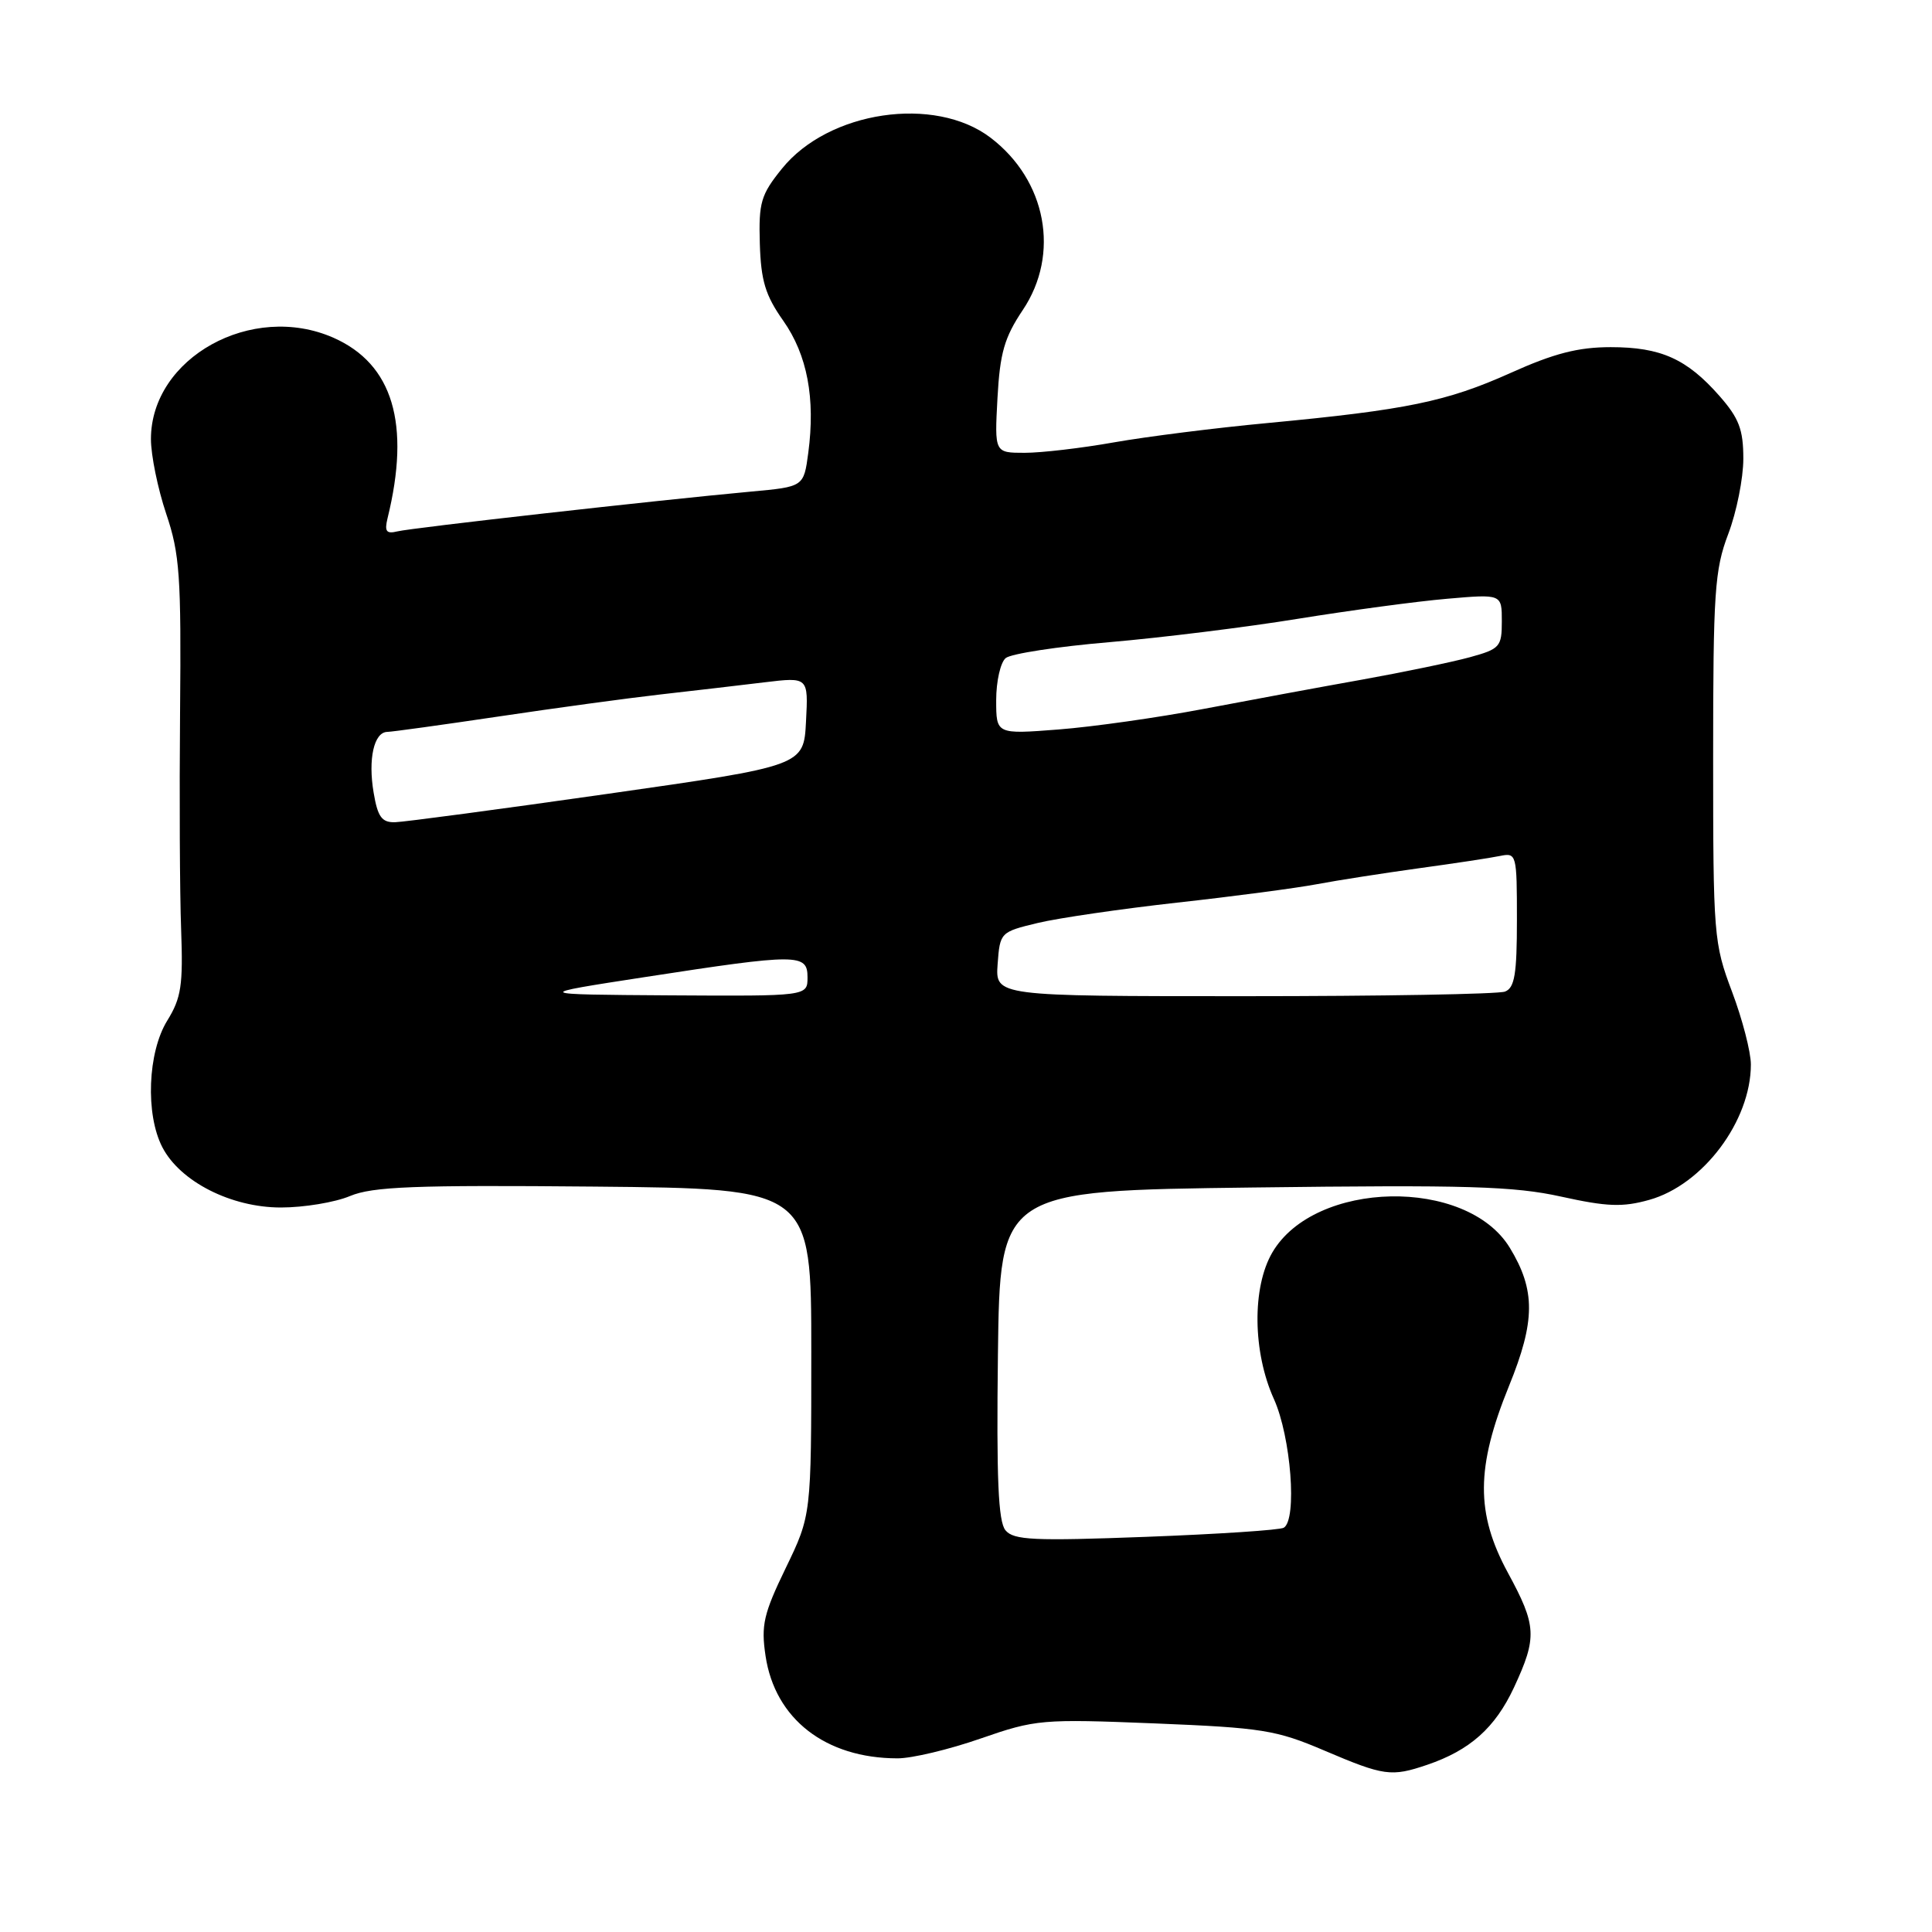 <?xml version="1.0" encoding="UTF-8" standalone="no"?>
<!DOCTYPE svg PUBLIC "-//W3C//DTD SVG 1.1//EN" "http://www.w3.org/Graphics/SVG/1.1/DTD/svg11.dtd" >
<svg xmlns="http://www.w3.org/2000/svg" xmlns:xlink="http://www.w3.org/1999/xlink" version="1.1" viewBox="0 0 256 256">
 <g >
 <path fill="currentColor"
d=" M 189.10 233.85 C 194.78 231.92 198.11 228.95 200.61 223.60 C 203.70 216.95 203.62 215.42 199.80 208.39 C 195.53 200.51 195.56 194.45 199.95 183.65 C 203.45 175.05 203.48 170.96 200.06 165.34 C 194.35 155.95 174.20 156.36 168.59 165.96 C 165.89 170.58 165.98 179.14 168.80 185.38 C 171.06 190.39 171.90 201.33 170.11 202.43 C 169.62 202.74 161.40 203.28 151.85 203.64 C 136.97 204.20 134.31 204.08 133.23 202.77 C 132.27 201.62 132.03 195.90 132.23 179.51 C 132.50 157.77 132.50 157.77 166.00 157.35 C 194.38 156.99 200.63 157.18 206.87 158.56 C 212.95 159.90 215.00 159.98 218.53 158.99 C 225.65 157.00 232.00 148.54 232.00 141.05 C 232.00 139.40 230.88 135.06 229.50 131.40 C 227.08 124.98 227.00 123.95 227.00 100.39 C 227.00 78.44 227.20 75.50 229.00 70.76 C 230.10 67.87 231.00 63.38 231.00 60.78 C 231.00 56.92 230.43 55.42 227.85 52.48 C 223.52 47.55 220.07 46.00 213.43 46.00 C 209.12 46.00 205.92 46.82 200.13 49.43 C 191.67 53.22 186.40 54.31 168.00 56.05 C 161.12 56.69 151.96 57.85 147.64 58.61 C 143.32 59.38 137.98 60.00 135.78 60.00 C 131.78 60.00 131.78 60.00 132.17 52.75 C 132.50 46.76 133.08 44.73 135.53 41.07 C 140.49 33.67 138.67 23.90 131.26 18.25 C 123.86 12.61 109.78 14.69 103.61 22.35 C 100.82 25.80 100.52 26.83 100.68 32.27 C 100.83 37.20 101.41 39.13 103.78 42.49 C 106.97 47.02 108.06 52.78 107.10 60.01 C 106.50 64.50 106.50 64.50 99.50 65.14 C 87.20 66.27 54.57 69.94 52.66 70.41 C 51.19 70.77 50.93 70.42 51.35 68.68 C 54.43 56.16 52.06 48.24 44.20 44.76 C 33.39 39.98 20.00 47.41 20.00 58.18 C 20.00 60.32 20.91 64.76 22.02 68.07 C 23.82 73.39 24.02 76.34 23.86 94.28 C 23.76 105.40 23.82 118.38 24.00 123.13 C 24.27 130.56 24.02 132.23 22.16 135.24 C 19.57 139.44 19.25 147.64 21.51 152.01 C 23.86 156.56 30.62 160.00 37.22 160.00 C 40.26 160.00 44.39 159.32 46.38 158.48 C 49.39 157.23 54.90 157.01 78.75 157.23 C 107.50 157.50 107.50 157.50 107.50 179.14 C 107.50 200.77 107.50 200.77 104.12 207.76 C 101.17 213.85 100.83 215.35 101.44 219.42 C 102.69 227.78 109.39 232.98 118.92 232.99 C 120.81 233.00 125.76 231.82 129.92 230.37 C 137.24 227.83 138.03 227.76 153.01 228.36 C 167.25 228.94 169.10 229.23 175.51 231.97 C 183.40 235.33 184.35 235.46 189.10 233.85 Z  M 85.50 129.46 C 105.75 126.34 107.00 126.34 107.00 129.50 C 107.00 132.00 107.00 132.00 88.75 131.89 C 70.50 131.77 70.50 131.77 85.50 129.46 Z  M 132.19 127.75 C 132.50 123.55 132.55 123.49 137.50 122.30 C 140.25 121.64 148.57 120.43 156.00 119.60 C 163.43 118.78 171.75 117.68 174.50 117.16 C 177.25 116.64 183.32 115.70 188.00 115.05 C 192.68 114.41 197.51 113.68 198.75 113.42 C 200.95 112.97 201.00 113.16 201.00 121.87 C 201.00 129.08 200.70 130.90 199.42 131.39 C 198.55 131.73 183.00 132.00 164.86 132.00 C 131.89 132.00 131.89 132.00 132.19 127.75 Z  M 49.51 105.04 C 48.75 100.58 49.55 97.01 51.32 96.98 C 51.97 96.97 58.58 96.05 66.00 94.95 C 73.42 93.84 83.10 92.52 87.50 92.02 C 91.90 91.52 98.11 90.80 101.30 90.41 C 107.11 89.71 107.11 89.71 106.80 95.60 C 106.50 101.48 106.50 101.48 80.50 105.19 C 66.20 107.23 53.53 108.92 52.34 108.95 C 50.59 108.99 50.05 108.25 49.51 105.04 Z  M 132.00 92.77 C 132.00 90.28 132.57 87.77 133.26 87.20 C 133.95 86.62 140.14 85.67 147.01 85.09 C 153.88 84.50 165.12 83.11 172.00 81.99 C 178.88 80.88 187.76 79.68 191.75 79.34 C 199.00 78.71 199.00 78.71 199.00 82.32 C 199.00 85.71 198.75 85.99 194.75 87.09 C 192.41 87.73 186.00 89.06 180.50 90.05 C 175.00 91.03 165.56 92.78 159.51 93.93 C 153.47 95.08 144.80 96.31 140.26 96.66 C 132.00 97.30 132.00 97.30 132.00 92.77 Z "/>
</g>
</svg>